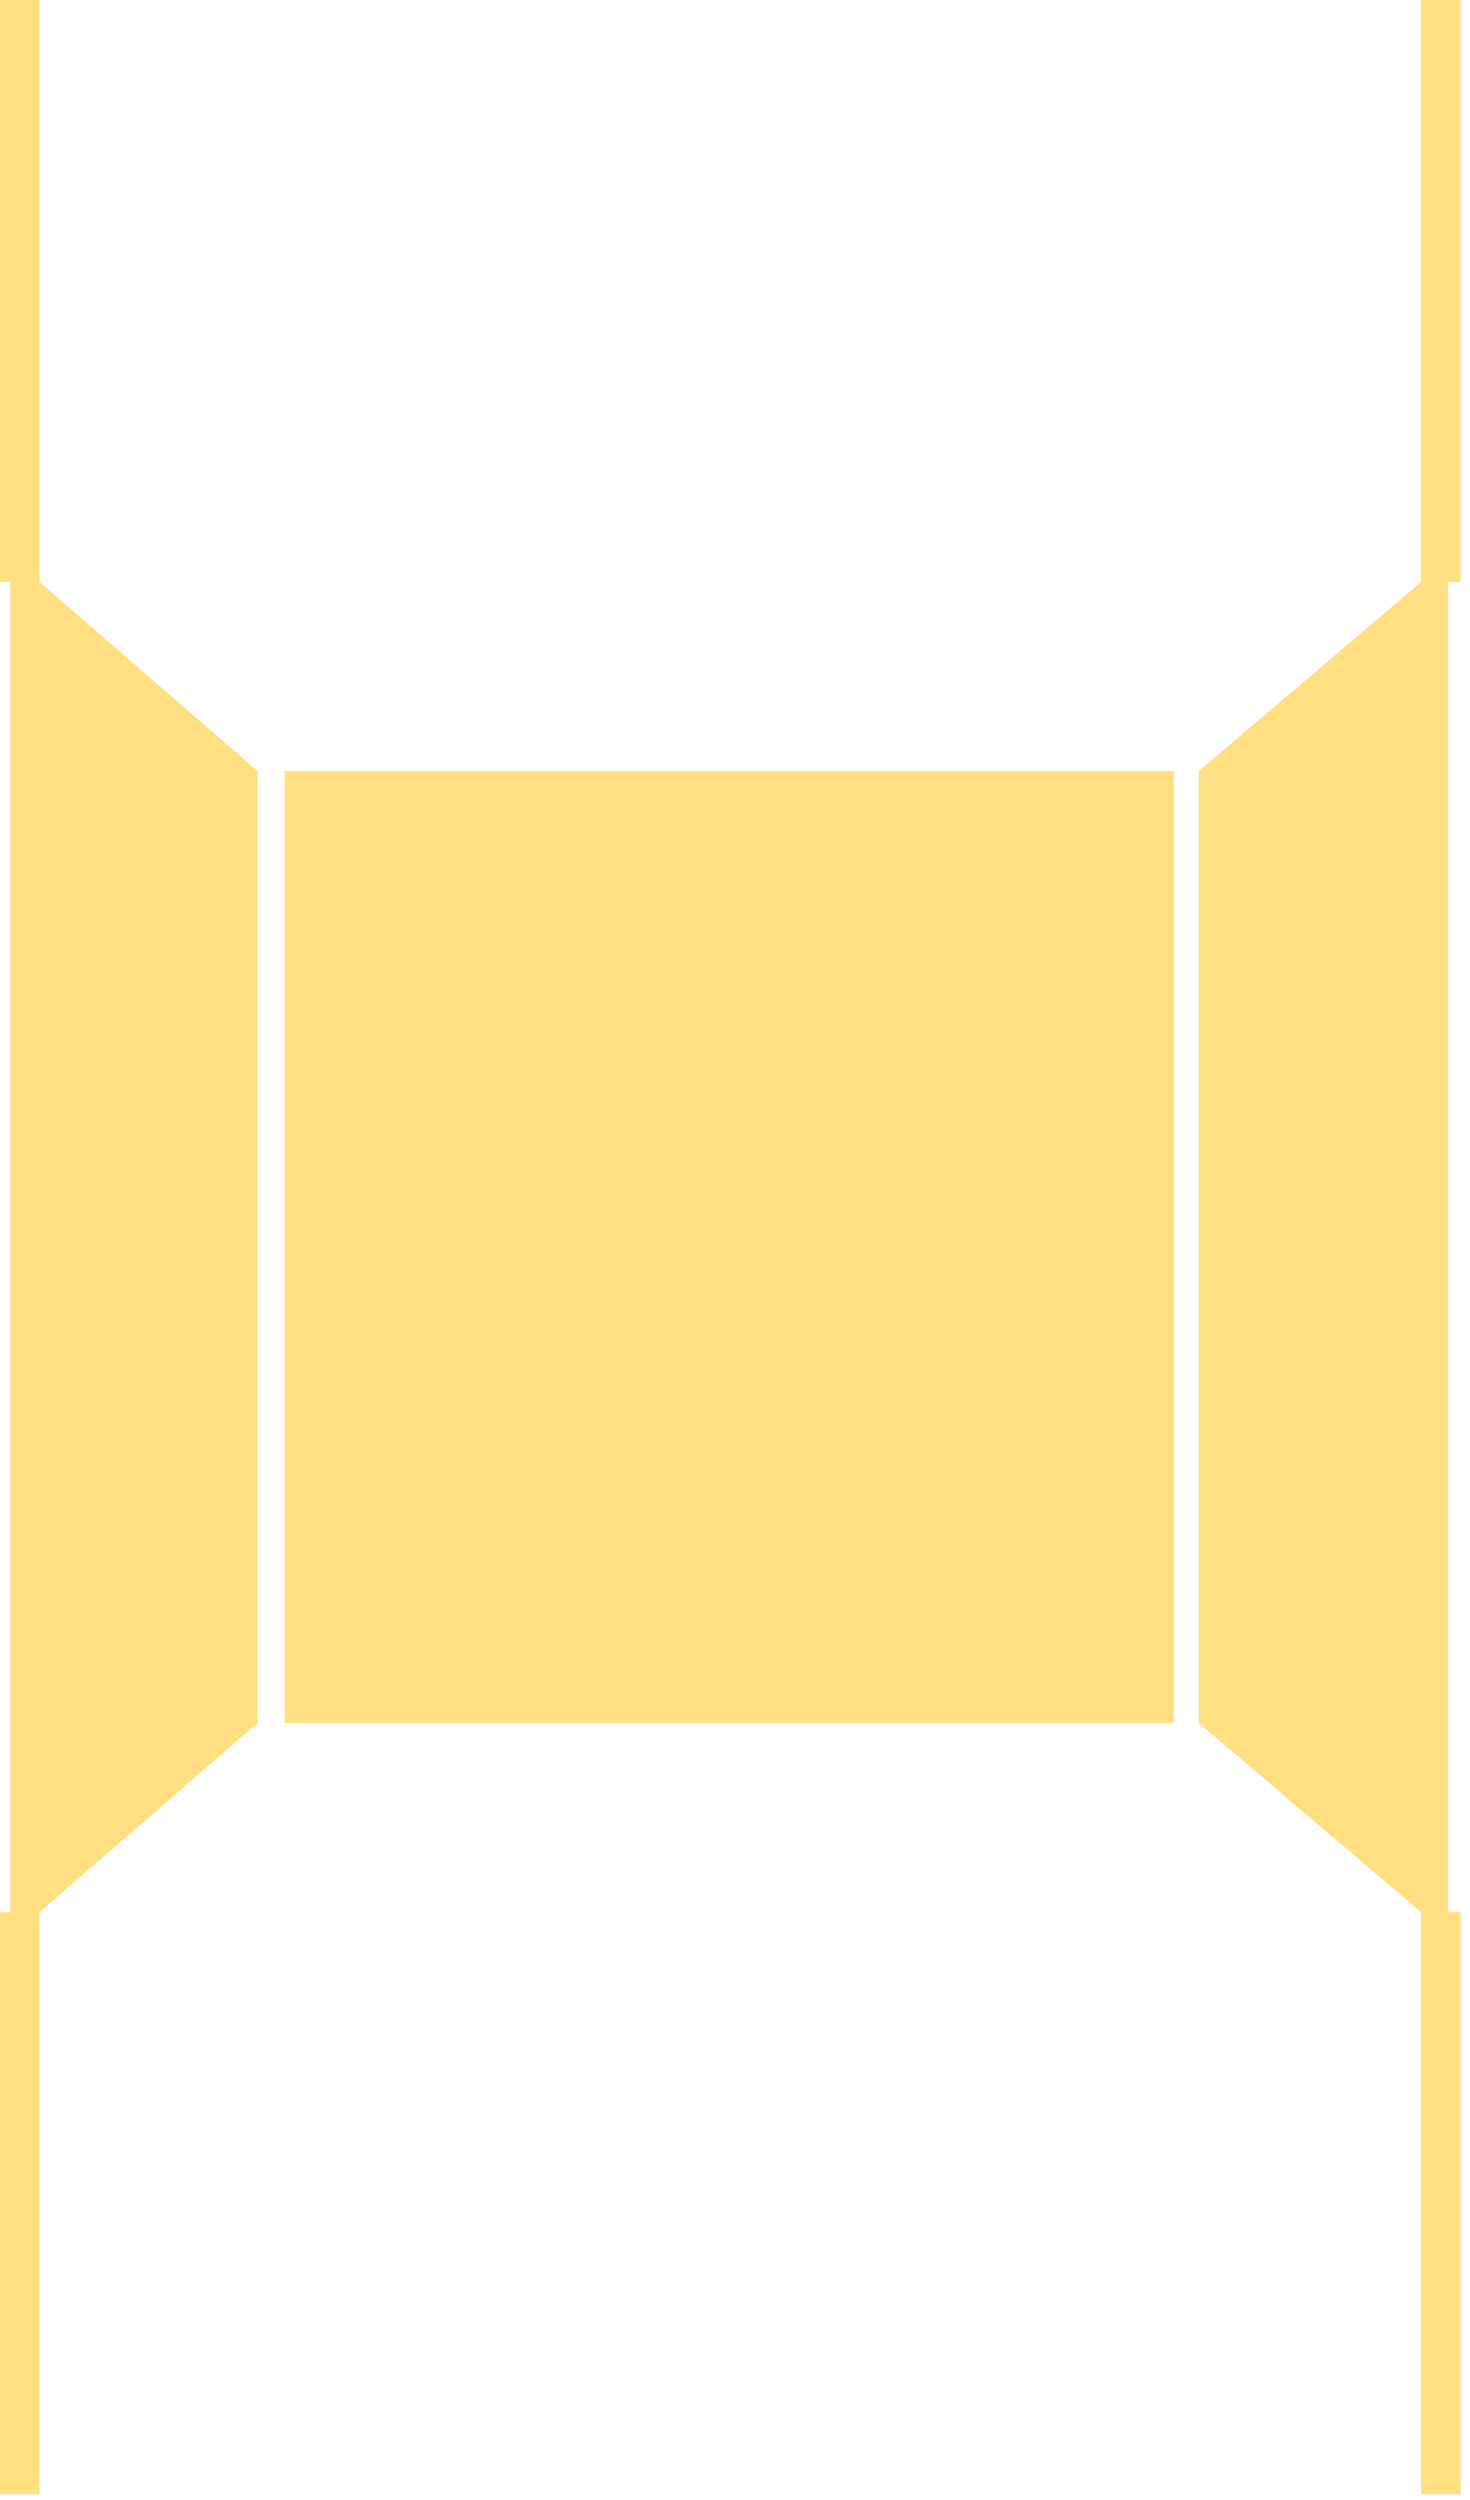 <?xml version="1.0" encoding="UTF-8" standalone="no"?>
<svg width="150px" height="255px" viewBox="0 0 150 255" version="1.1" xmlns="http://www.w3.org/2000/svg" xmlns:xlink="http://www.w3.org/1999/xlink" xmlns:sketch="http://www.bohemiancoding.com/sketch/ns">
    <!-- Generator: Sketch 3.4.2 (15857) - http://www.bohemiancoding.com/sketch -->
    <title>r </title>
    <desc>Created with Sketch.</desc>
    <defs></defs>
    <g id="Page-1" stroke="none" stroke-width="1" fill="none" fill-rule="evenodd" sketch:type="MSPage">
        <g id="r-" sketch:type="MSLayerGroup" fill-opacity="0.505" fill="#FFC107">
            <g id="r" sketch:type="MSShapeGroup">
                <g id="Page-1">
                    <g id="Group">
                        <path d="M4.028,2.27373675e-13 L0,2.27373675e-13 L0,59.36 L1.06,59.36 L1.06,195.04 L0,195.04 L0,254.4 L4.028,254.4 L4.028,195.04 L26.288,175.748 L26.288,78.652 L4.028,59.36 L4.028,2.27373675e-13 L4.028,2.27373675e-13 Z M149.036,59.36 L149.036,2.27373675e-13 L145.008,2.27373675e-13 L145.008,59.36 L122.324,78.652 L122.324,175.748 L145.008,195.04 L145.008,254.4 L149.036,254.4 L149.036,195.04 L147.764,195.04 L147.764,59.36 L149.036,59.36 L149.036,59.36 Z M29.044,175.748 L119.78,175.748 L119.78,78.652 L29.044,78.652 L29.044,175.748 L29.044,175.748 Z" id="r"></path>
                    </g>
                </g>
            </g>
        </g>
    </g>
</svg>